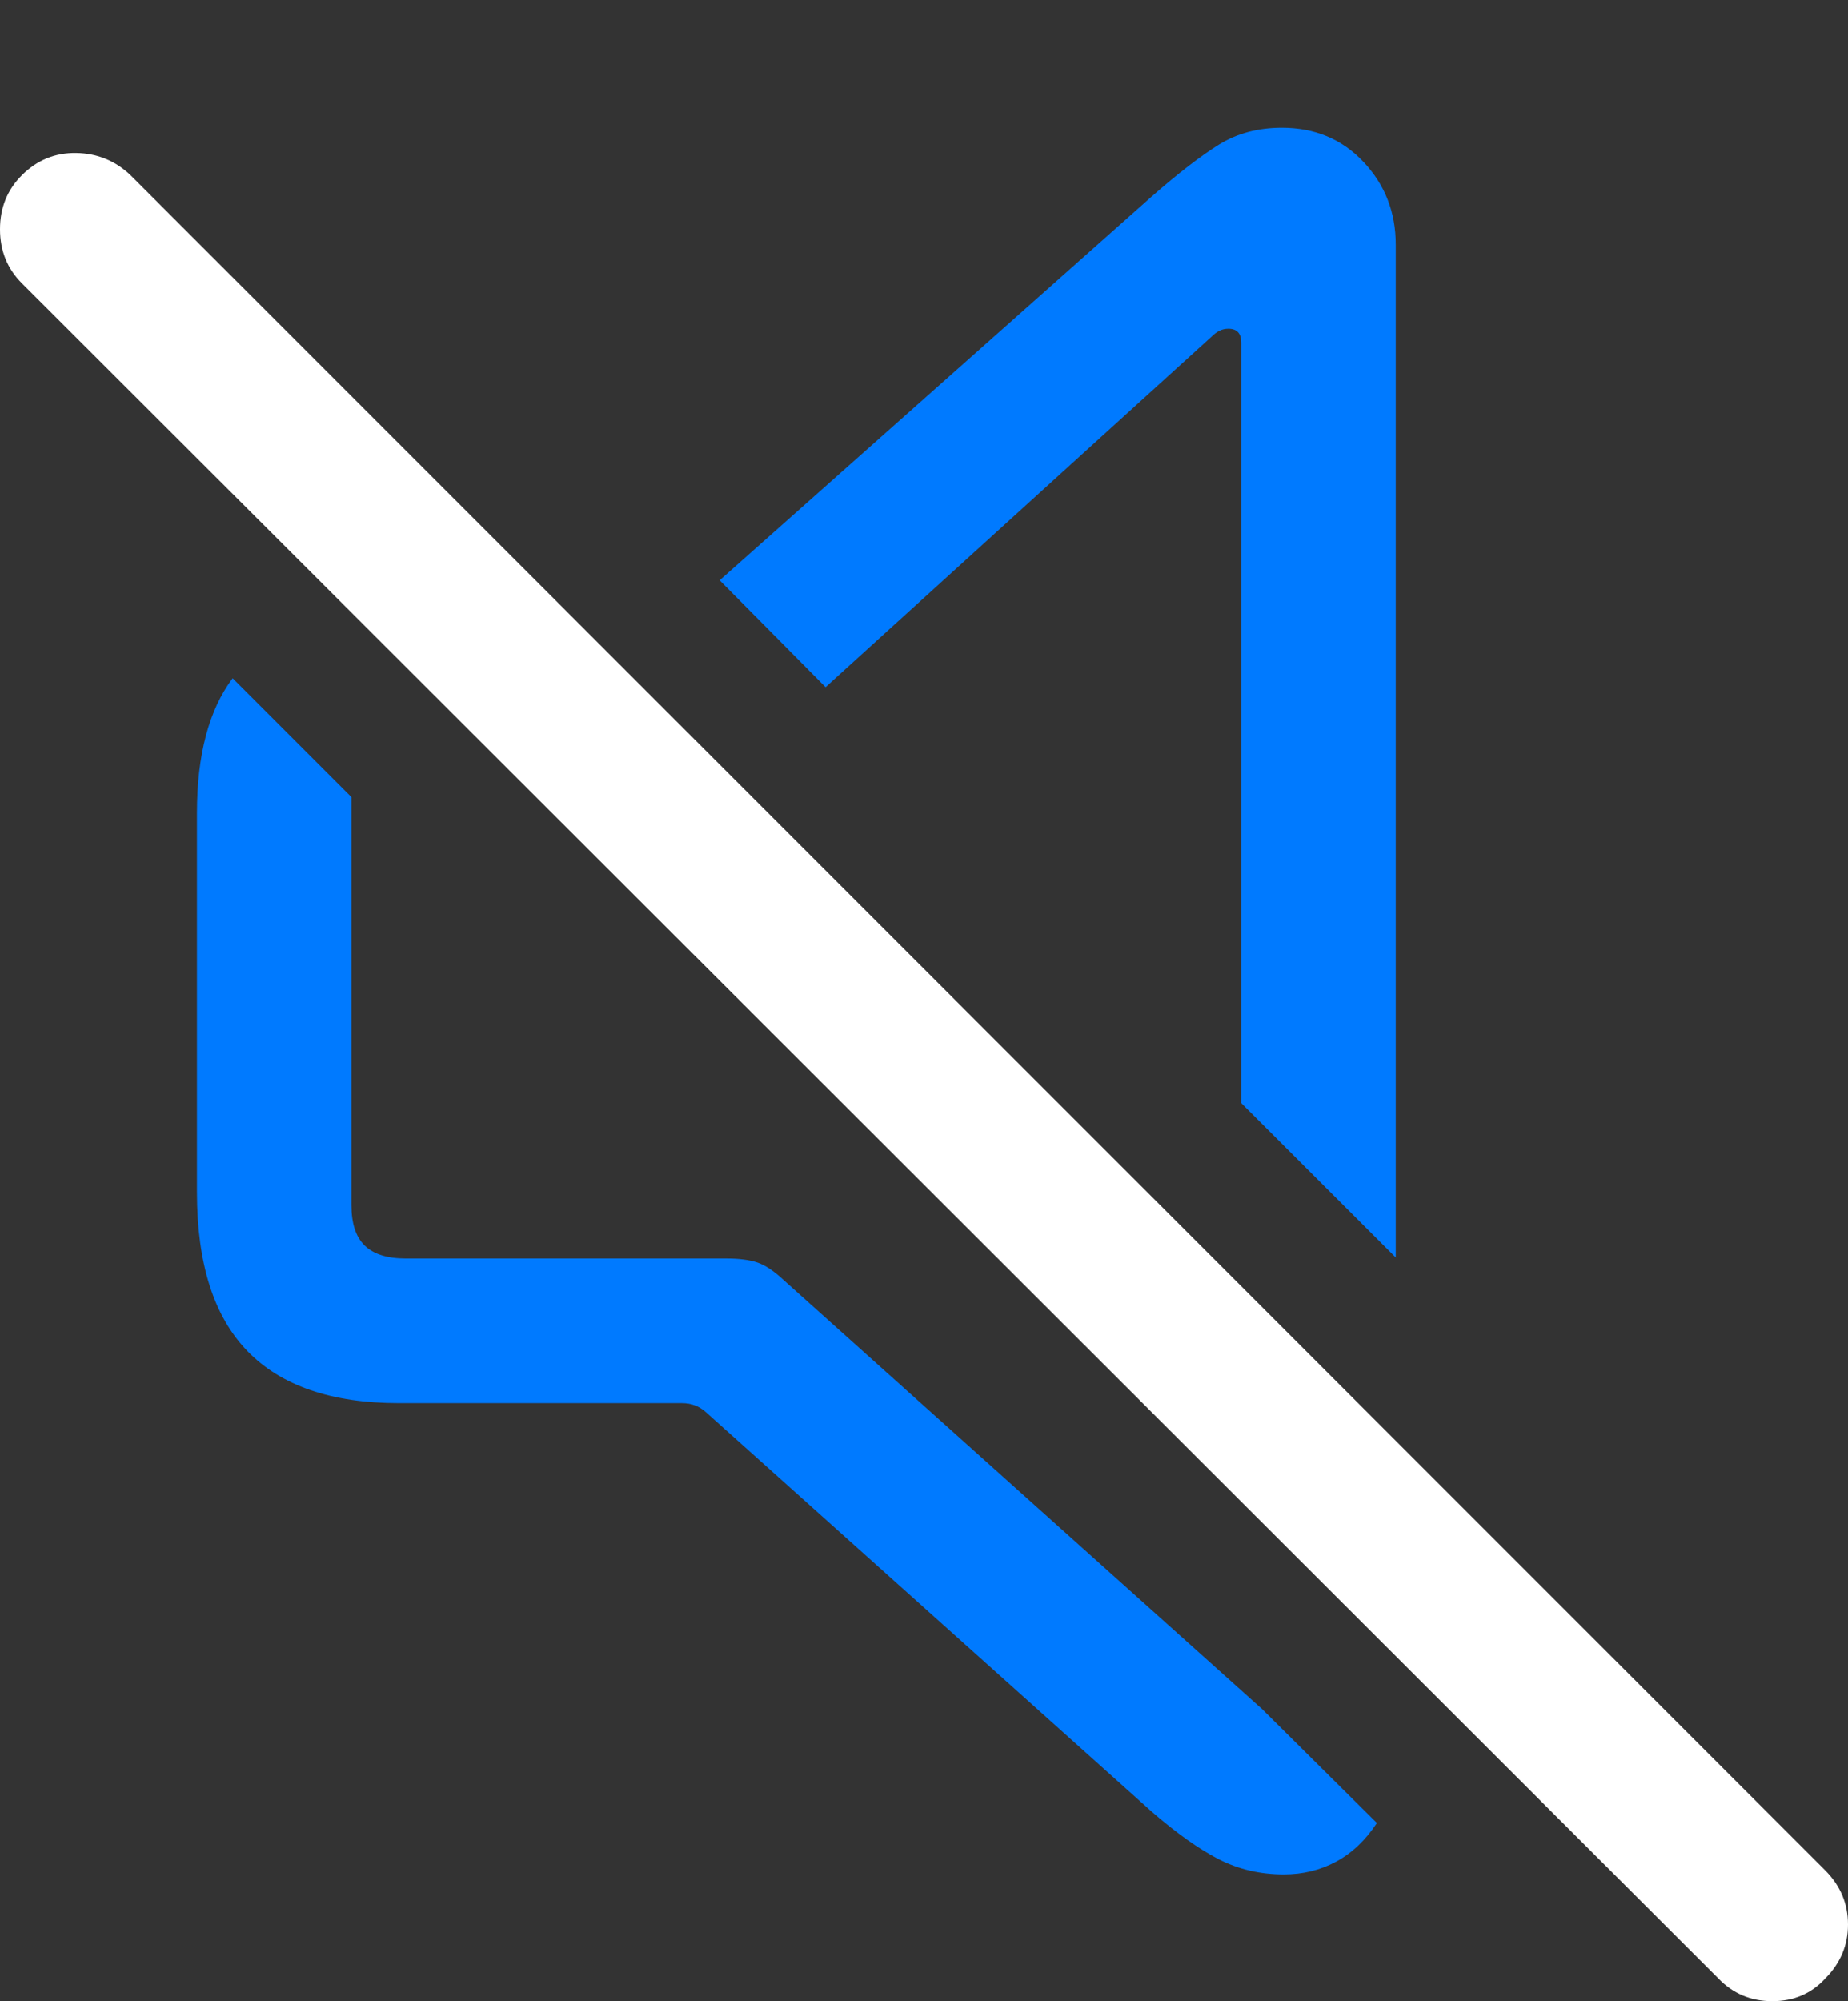 <?xml version="1.0" encoding="UTF-8"?>
<!--Generator: Apple Native CoreSVG 175.5-->
<!DOCTYPE svg
PUBLIC "-//W3C//DTD SVG 1.1//EN"
       "http://www.w3.org/Graphics/SVG/1.1/DTD/svg11.dtd">
<svg version="1.1" xmlns="http://www.w3.org/2000/svg" xmlns:xlink="http://www.w3.org/1999/xlink" width="18.232" height="19.736">
 <rect width="100%" height="100%" fill="#333333" stroke="none"/>
 <g>
  <rect height="19.736" opacity="0" width="18.232" x="0" y="0"/>
  <path d="M3.936 13.838L6.729 13.838Q6.865 13.838 6.963 13.926L11.367 17.871Q11.729 18.184 12.021 18.335Q12.315 18.486 12.666 18.486Q12.949 18.486 13.184 18.359Q13.418 18.232 13.584 17.979L12.451 16.855L7.734 12.627Q7.588 12.49 7.471 12.451Q7.354 12.412 7.168 12.412L4.004 12.412Q3.73 12.412 3.599 12.285Q3.467 12.158 3.467 11.885L3.467 7.861L2.295 6.689Q2.119 6.924 2.031 7.256Q1.943 7.588 1.943 8.018L1.943 11.758Q1.943 12.812 2.441 13.325Q2.939 13.838 3.936 13.838ZM13.77 12.402L13.77 2.412Q13.77 1.934 13.452 1.597Q13.135 1.26 12.646 1.26Q12.295 1.26 12.026 1.426Q11.758 1.592 11.367 1.934L7.1 5.723L8.145 6.777L11.953 3.32Q11.992 3.281 12.031 3.262Q12.07 3.242 12.119 3.242Q12.246 3.242 12.246 3.379L12.246 10.879Z" fill="#007aff"/>
  <path d="M16.953 19.512Q17.168 19.736 17.485 19.736Q17.803 19.736 18.008 19.512Q18.232 19.287 18.232 18.98Q18.232 18.672 18.008 18.447L1.289 1.729Q1.064 1.514 0.752 1.509Q0.439 1.504 0.215 1.729Q0 1.943 0 2.261Q0 2.578 0.215 2.793Z" fill="#ffffff"/>
 </g>
</svg>
